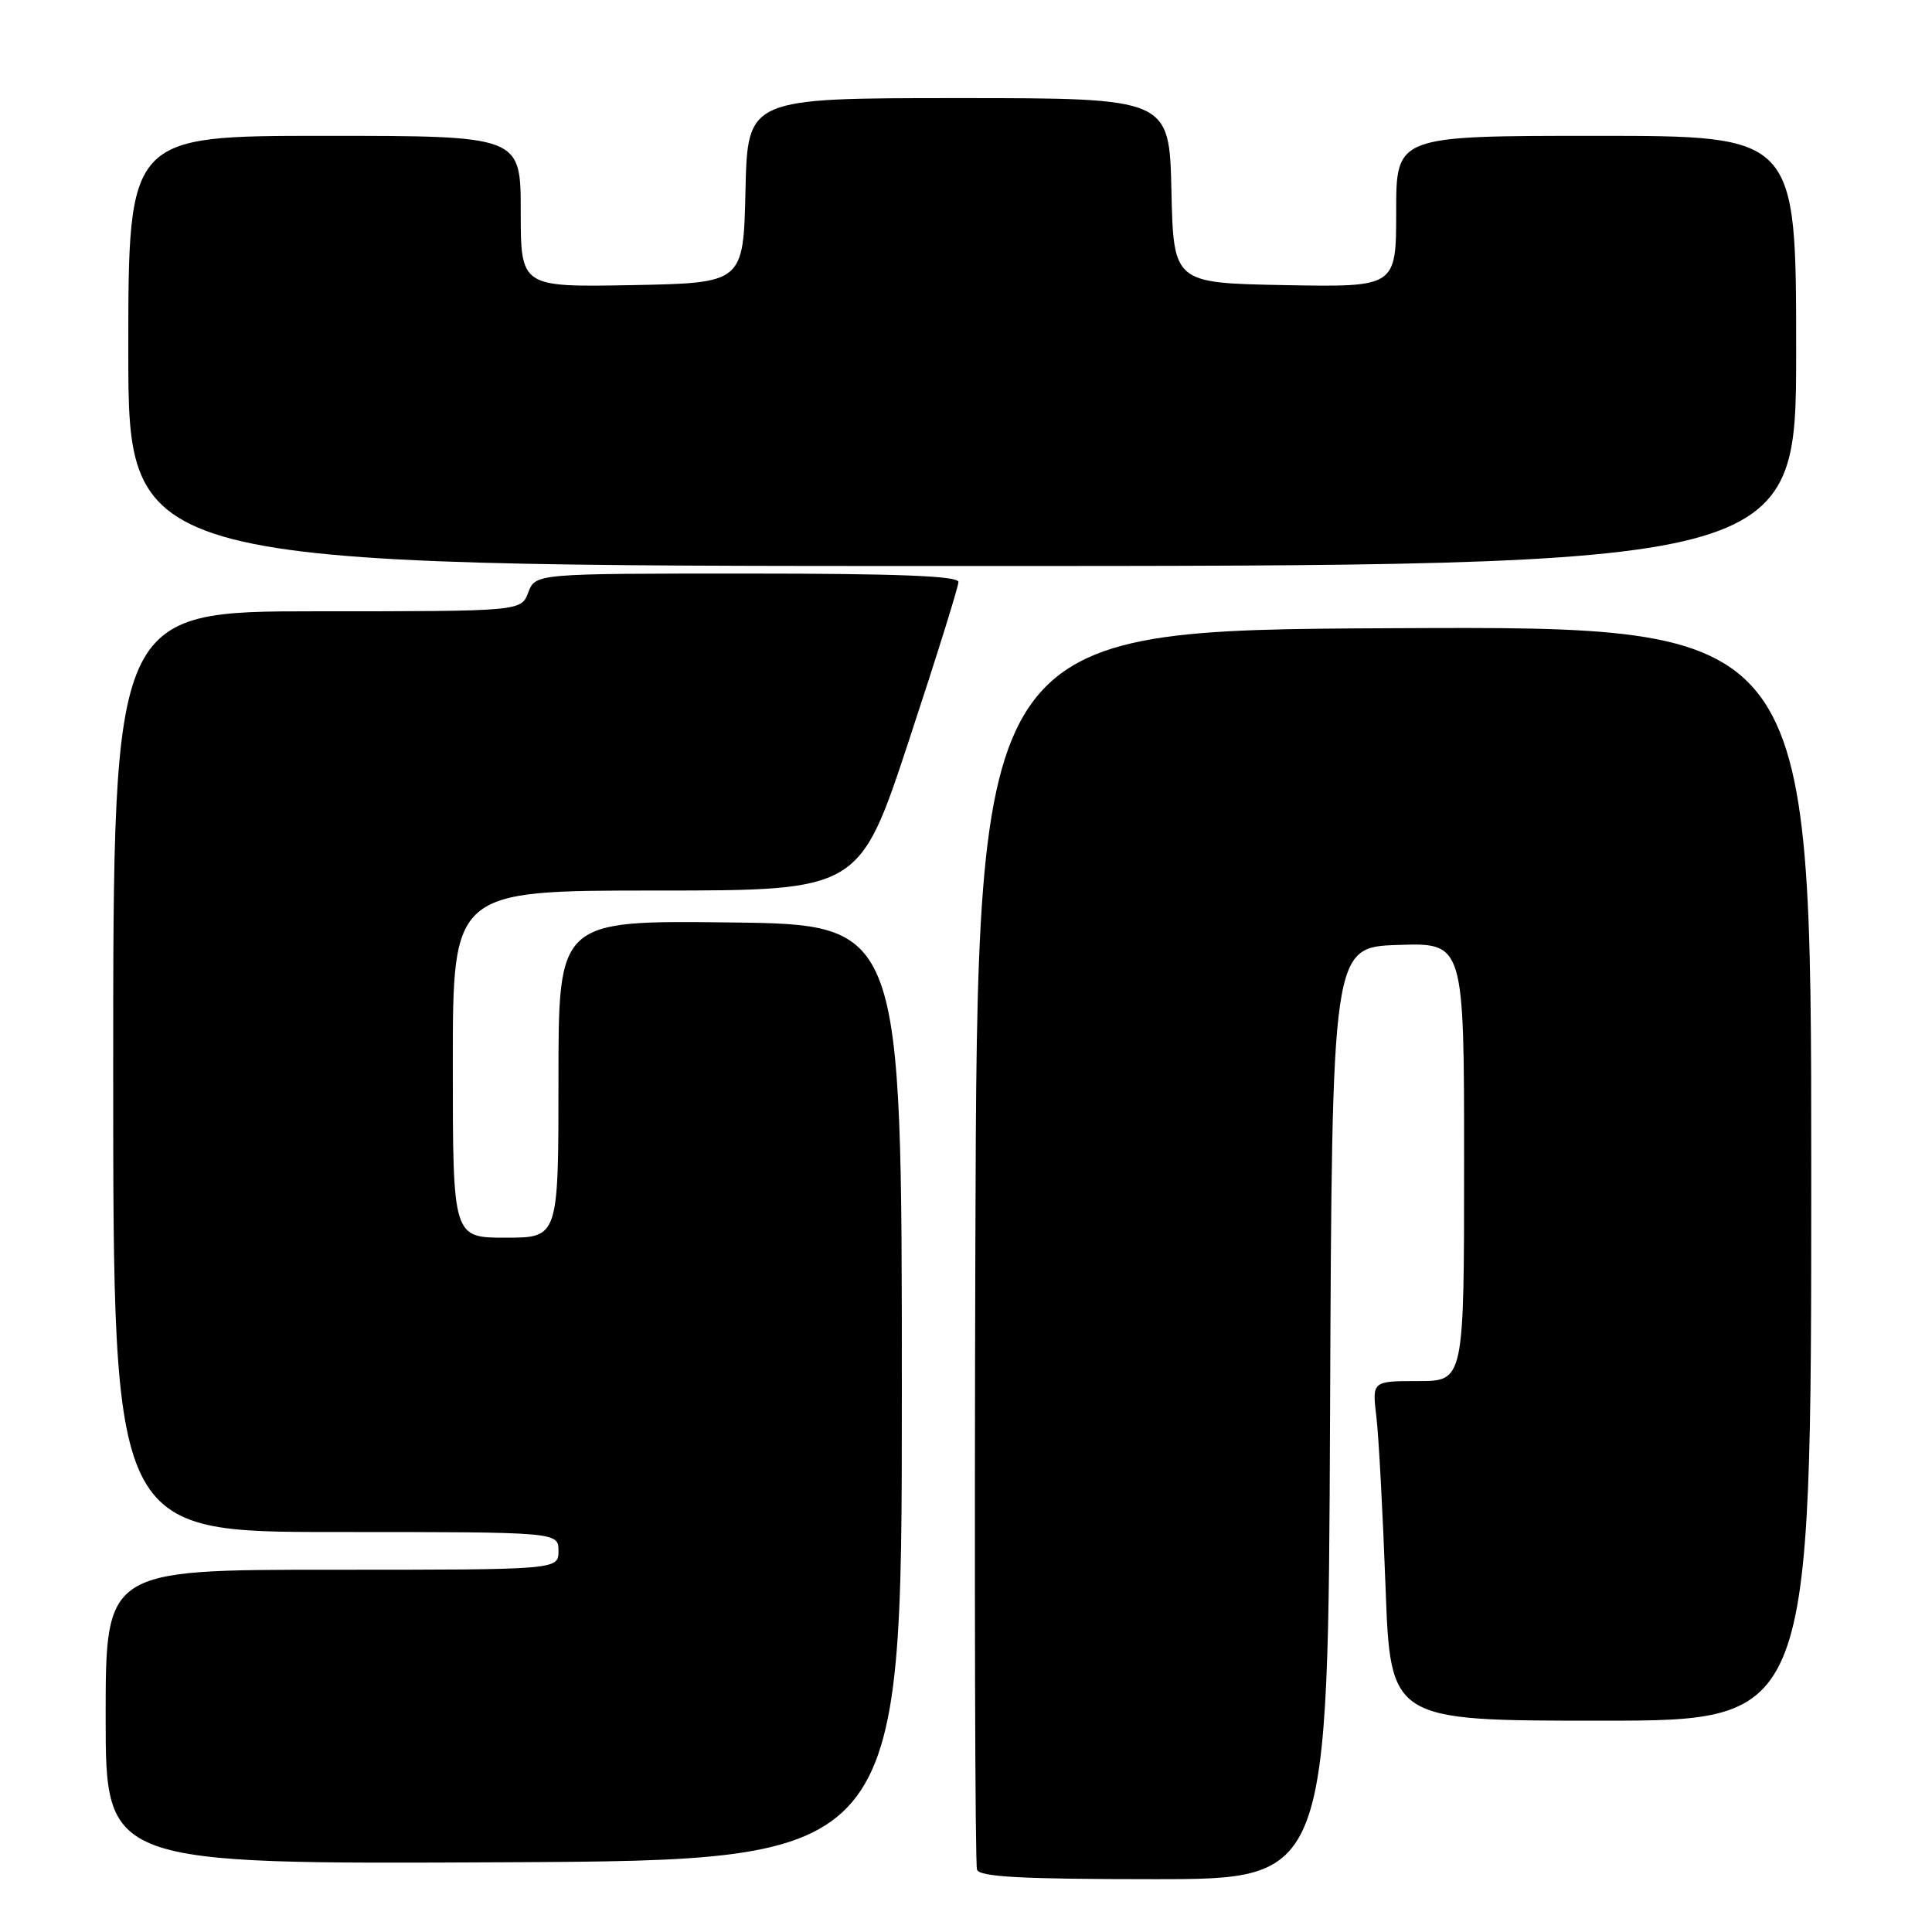 <?xml version="1.0" encoding="UTF-8" standalone="no"?>
<!DOCTYPE svg PUBLIC "-//W3C//DTD SVG 1.1//EN" "http://www.w3.org/Graphics/SVG/1.1/DTD/svg11.dtd" >
<svg xmlns="http://www.w3.org/2000/svg" xmlns:xlink="http://www.w3.org/1999/xlink" version="1.1" viewBox="0 0 256 256">
 <g >
 <path fill="currentColor"
d=" M 176.24 187.25 C 176.50 125.50 176.50 125.50 185.25 125.21 C 194.00 124.92 194.00 124.92 194.00 153.96 C 194.00 183.00 194.00 183.00 187.91 183.00 C 181.81 183.00 181.81 183.00 182.38 187.75 C 182.69 190.36 183.23 200.49 183.59 210.25 C 184.24 228.00 184.24 228.00 212.12 228.00 C 240.00 228.00 240.00 228.00 240.00 155.49 C 240.00 82.98 240.00 82.98 184.75 83.24 C 129.50 83.50 129.50 83.50 129.24 165.00 C 129.10 209.82 129.20 247.06 129.46 247.75 C 129.82 248.70 135.46 249.00 152.96 249.00 C 175.98 249.00 175.98 249.00 176.24 187.25 Z  M 119.50 184.50 C 119.50 122.50 119.50 122.50 96.75 122.23 C 74.00 121.96 74.00 121.96 74.00 142.98 C 74.00 164.00 74.00 164.00 67.00 164.00 C 60.00 164.00 60.00 164.00 60.00 141.00 C 60.00 118.00 60.00 118.00 86.94 118.00 C 113.88 118.00 113.88 118.00 120.44 98.11 C 124.05 87.18 127.00 77.73 127.00 77.11 C 127.00 76.32 118.90 76.00 98.98 76.00 C 70.95 76.00 70.95 76.00 70.00 78.50 C 69.05 81.00 69.05 81.00 42.02 81.00 C 15.00 81.00 15.00 81.00 15.00 142.00 C 15.00 203.00 15.00 203.00 44.50 203.00 C 74.00 203.00 74.00 203.00 74.00 205.50 C 74.00 208.00 74.00 208.00 44.00 208.00 C 14.00 208.00 14.00 208.00 14.00 227.51 C 14.00 247.02 14.00 247.02 66.75 246.76 C 119.50 246.50 119.50 246.50 119.50 184.50 Z  M 238.00 46.50 C 238.00 18.00 238.00 18.00 211.50 18.00 C 185.00 18.00 185.00 18.00 185.00 28.03 C 185.00 38.05 185.00 38.05 170.25 37.78 C 155.50 37.50 155.50 37.50 155.22 25.25 C 154.94 13.00 154.94 13.00 127.00 13.00 C 99.06 13.00 99.06 13.00 98.78 25.25 C 98.50 37.50 98.50 37.50 83.75 37.78 C 69.00 38.05 69.00 38.05 69.00 28.03 C 69.00 18.00 69.00 18.00 43.00 18.00 C 17.00 18.00 17.00 18.00 17.00 46.50 C 17.00 75.00 17.00 75.00 127.50 75.00 C 238.00 75.00 238.00 75.00 238.00 46.50 Z "/>
</g>
</svg>